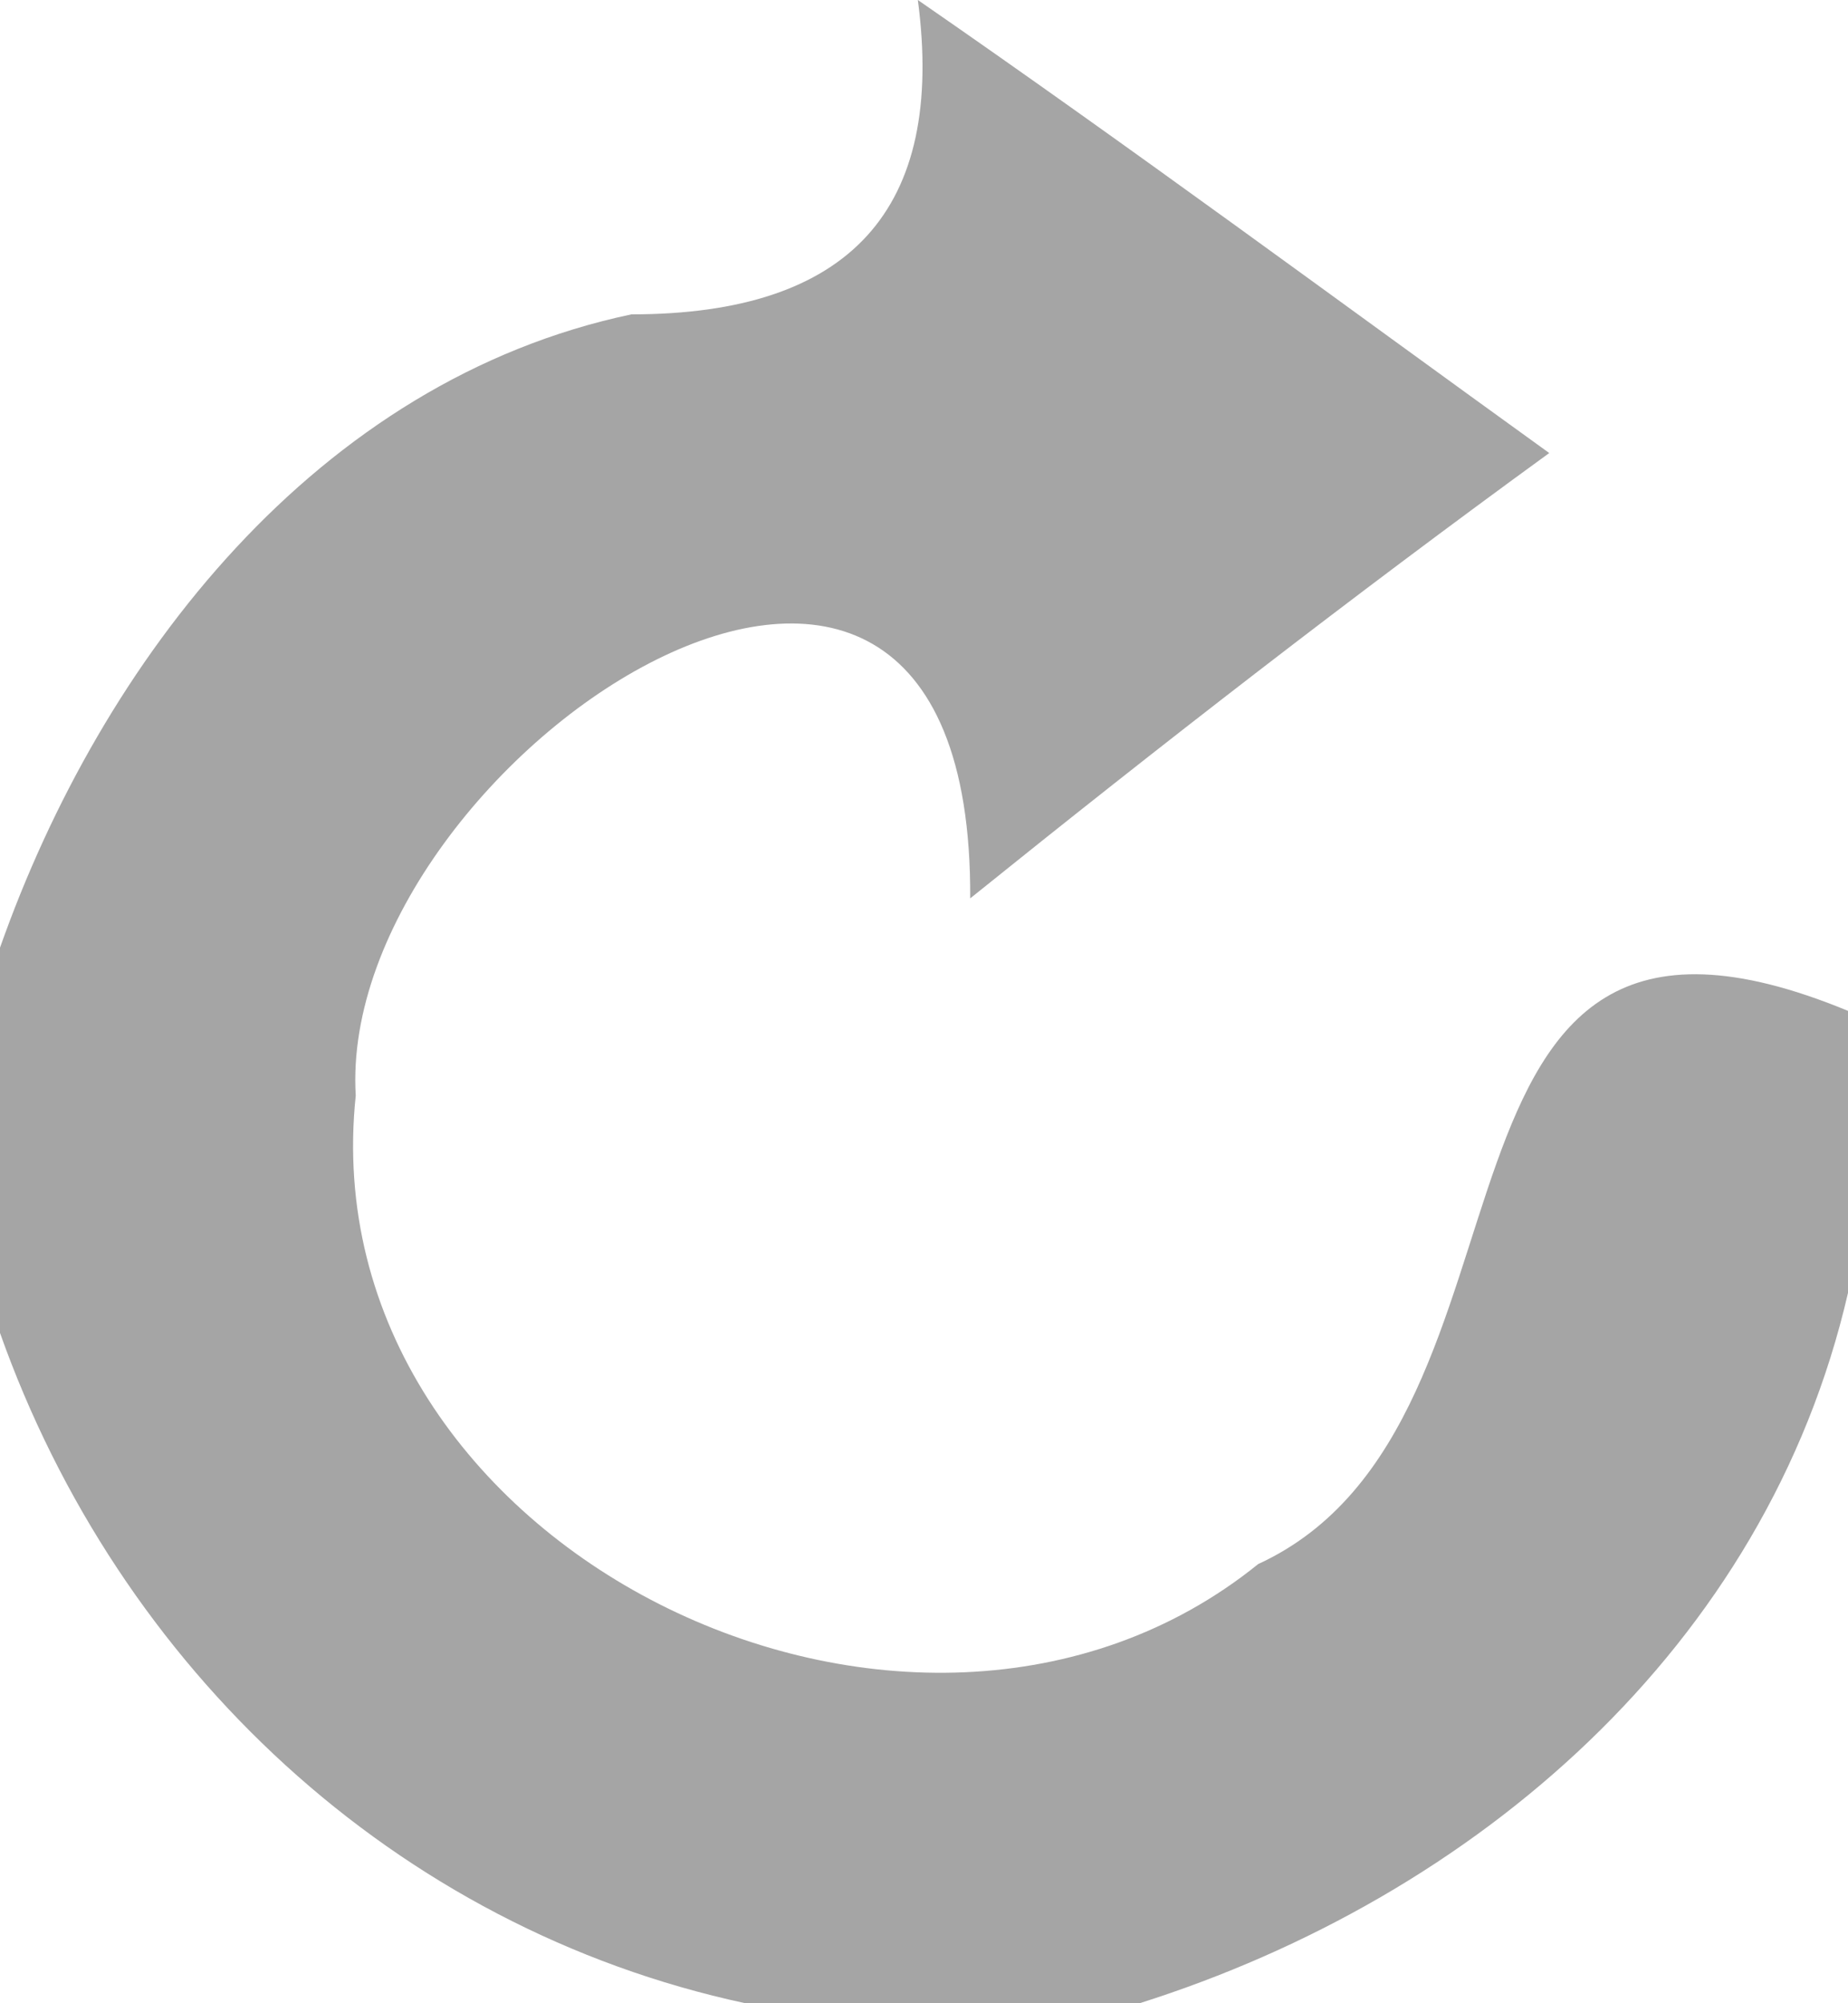 <?xml version="1.0" encoding="UTF-8" ?>
<!DOCTYPE svg PUBLIC "-//W3C//DTD SVG 1.1//EN" "http://www.w3.org/Graphics/SVG/1.1/DTD/svg11.dtd">
<svg width="12pt" height="13pt" viewBox="0 0 12 13" version="1.1" xmlns="http://www.w3.org/2000/svg">
<g id="#a5a5a5fe">
<path fill="#a5a5a5" opacity="1.00" d=" M 5.96 0.00 L 5.96 0.00 C 7.35 0.96 8.70 1.96 10.06 2.94 C 8.78 3.87 7.53 4.84 6.30 5.83 C 6.32 2.17 2.18 4.93 2.31 7.11 C 2.00 10.05 5.93 11.96 8.17 10.15 C 10.17 9.23 9.02 5.33 12.00 6.56 L 12.00 8.39 C 11.47 10.69 9.58 12.31 7.40 13.00 L 4.84 13.00 C 2.56 12.51 0.77 10.82 0.00 8.65 L 0.00 6.15 C 0.66 4.28 2.06 2.47 4.10 2.04 C 5.52 2.04 6.14 1.36 5.96 0.00 Z" />
</g>
</svg>
